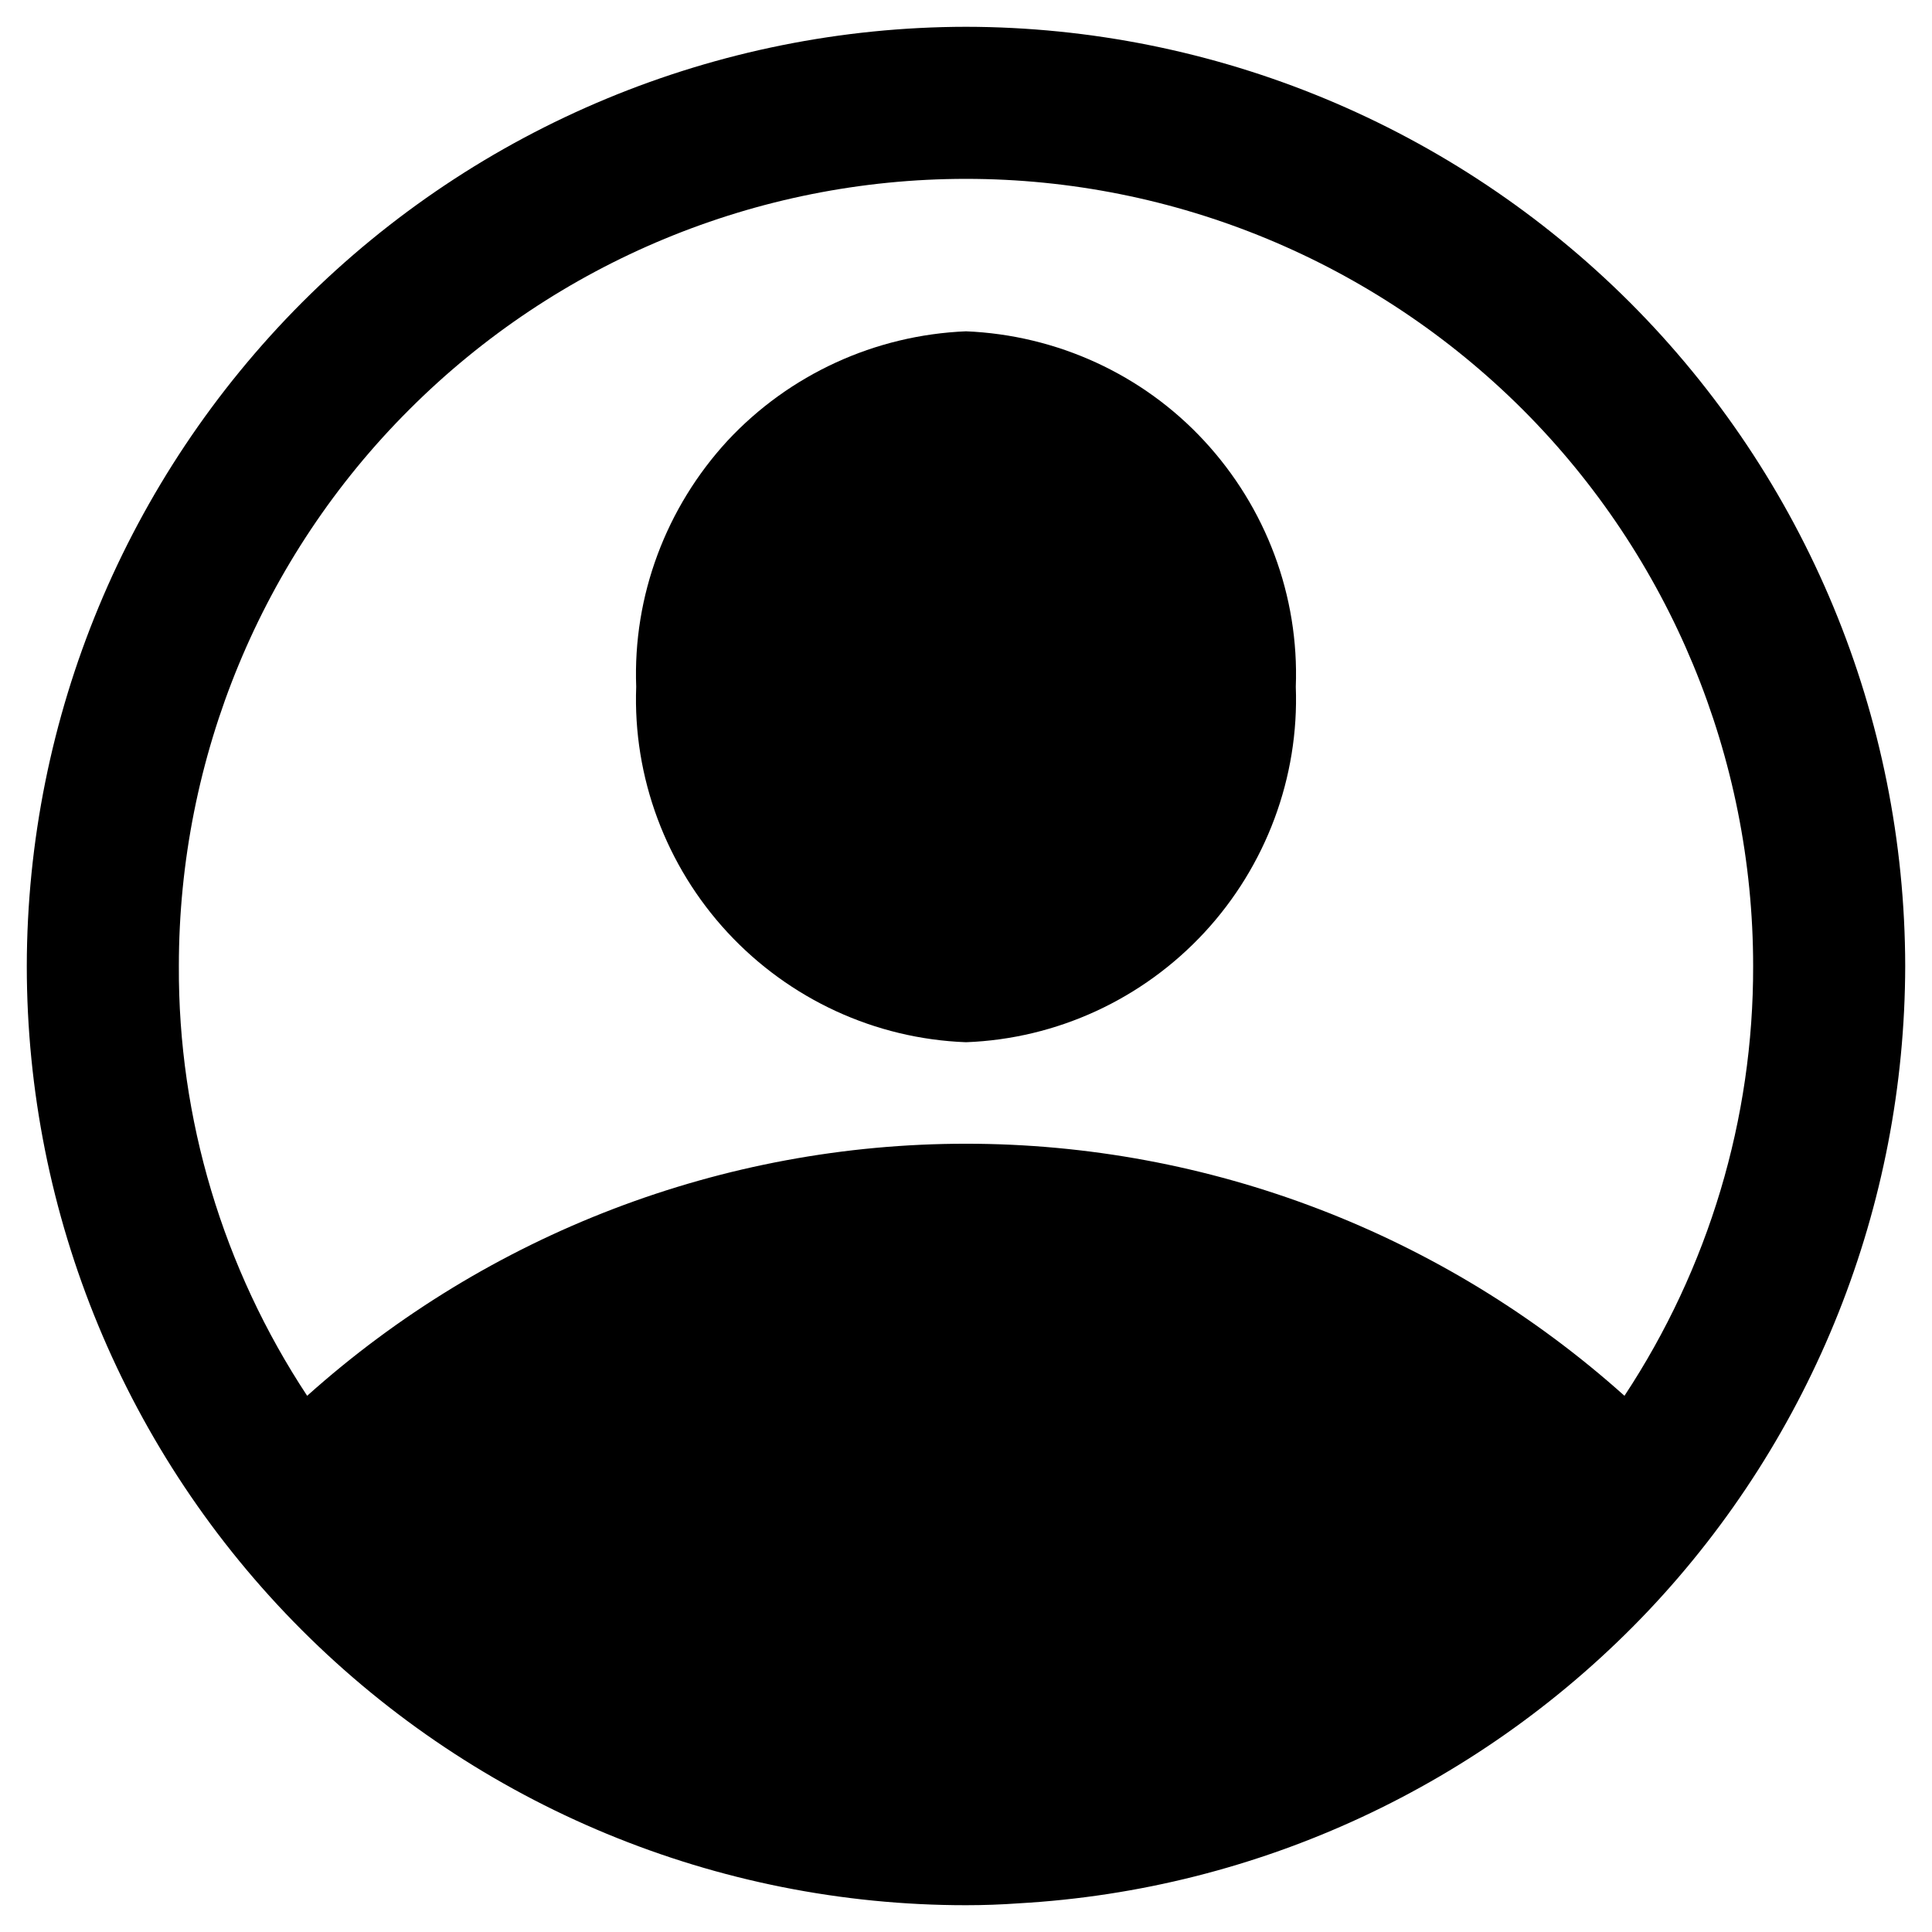 <svg version="1.2" xmlns="http://www.w3.org/2000/svg" viewBox="0 0 512 512" width="512" height="512"><style></style><path fill-rule="evenodd" d="m256 7.1c66 0.1 129.2 26.4 175.9 73c46.7 46.7 72.9 109.9 73 175.9c-0.1 63.5-24.4 124.7-68.1 170.9c-43.7 46.1-103.3 73.9-166.8 77.5q-7 0.5-14 0.5c-66 0-129.3-26.2-176-72.9c-46.7-46.7-72.9-110-72.9-176c0.1-66 26.4-129.2 73-175.9c46.7-46.7 109.9-72.9 175.9-73zm174.5 362.8q0 0 0 0q0 0 0 0zm0 0c22.3-33.8 34.2-73.4 34.1-113.9c0-55.3-22-108.4-61.1-147.5c-39.2-39.1-92.2-61.1-147.5-61.1c-55.4 0-108.4 22-147.5 61.1c-39.2 39.1-61.1 92.2-61.1 147.5c-0.2 40.5 11.7 80.1 34 113.9c48-43 110.2-66.8 174.6-66.8c64.4 0 126.5 23.8 174.5 66.8z"/><path  d="m343.4 182c0.9 24-7.9 47.5-24.2 65.1c-16.4 17.7-39.1 28.2-63.2 29.1c-24.1-0.9-46.8-11.4-63.2-29.1c-16.3-17.6-25.1-41.1-24.2-65.1c-0.9-24.1 7.9-47.5 24.2-65.2c16.4-17.6 39.1-28 63.2-29c24.1 1 46.8 11.4 63.1 29c16.4 17.7 25.2 41.1 24.3 65.2z"/></svg>
